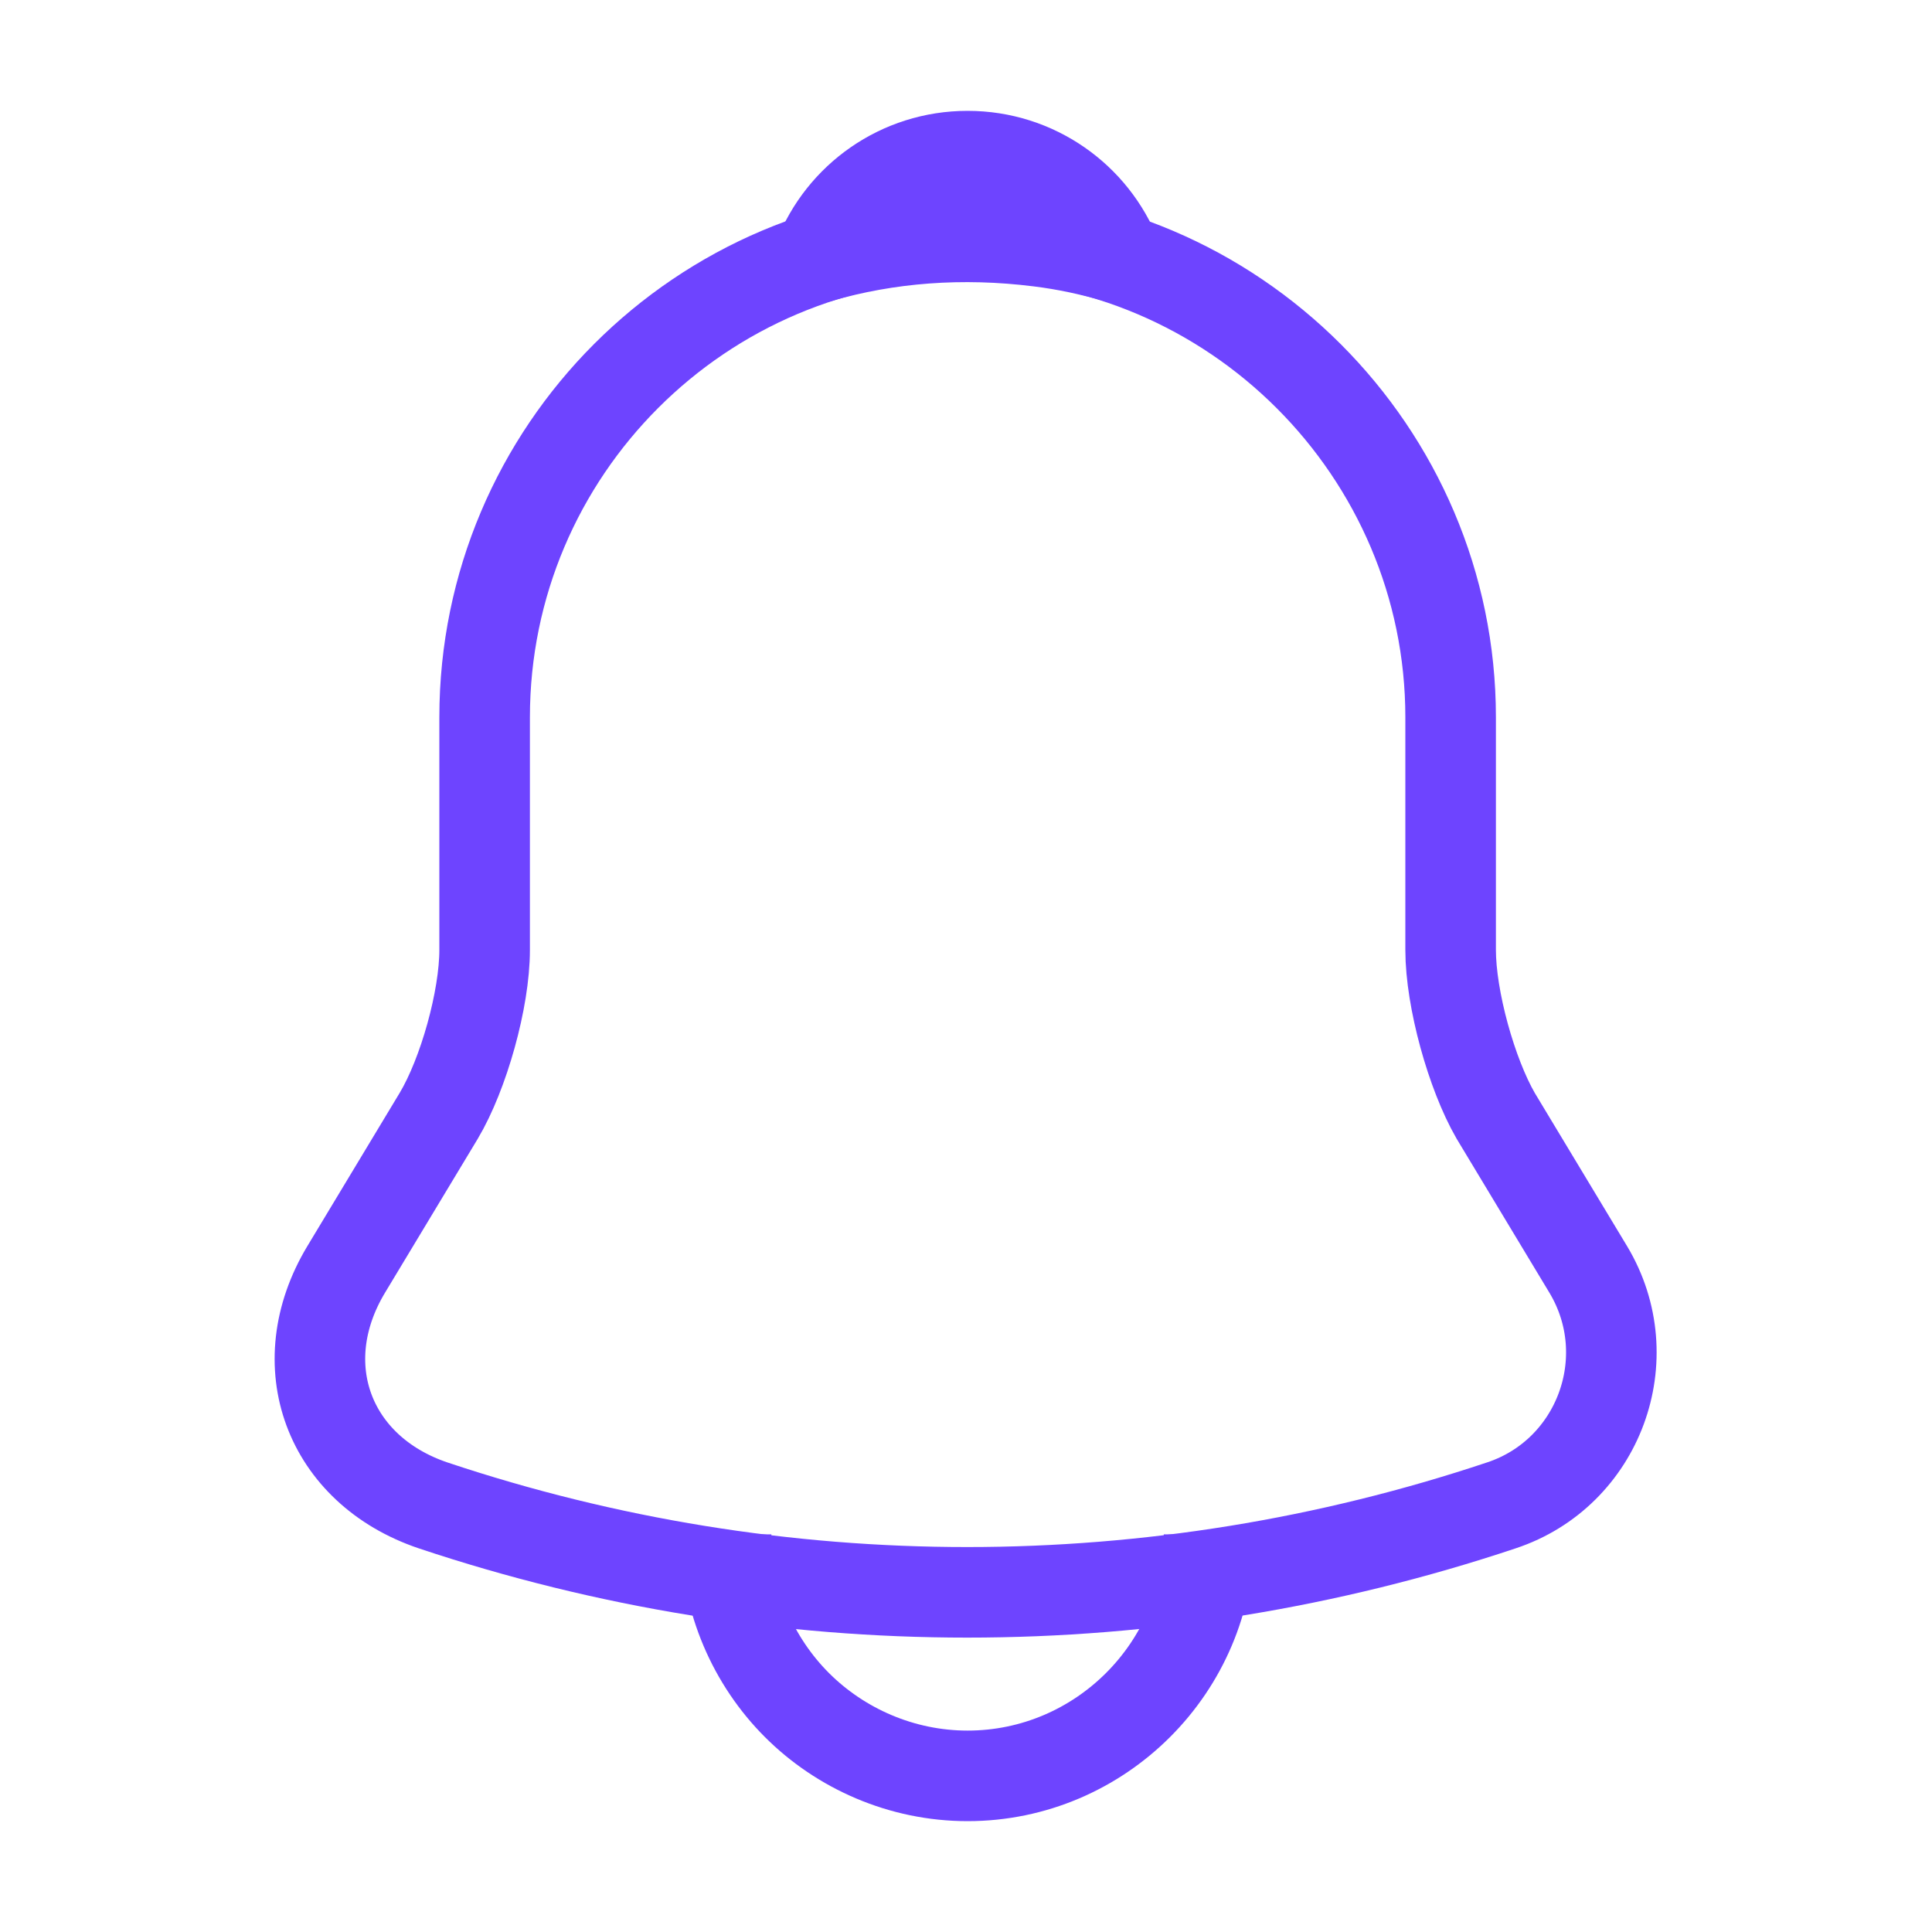 <svg width="32" height="32" viewBox="0 0 32 32" fill="none" xmlns="http://www.w3.org/2000/svg">
<path d="M16.027 3.881C11.614 3.881 8.027 7.468 8.027 11.881V15.734C8.027 16.547 7.68 17.788 7.267 18.481L5.733 21.027C4.787 22.601 5.44 24.348 7.173 24.934C12.92 26.854 19.12 26.854 24.867 24.934C26.48 24.401 27.187 22.494 26.307 21.027L24.773 18.481C24.373 17.788 24.027 16.547 24.027 15.734V11.881C24.027 7.481 20.427 3.881 16.027 3.881Z" stroke="#6E44FF" stroke-width="1.5" stroke-miterlimit="10" stroke-linecap="round"/>
<path d="M18.493 4.266C18.08 4.146 17.653 4.053 17.213 3.999C15.933 3.839 14.706 3.933 13.56 4.266C13.946 3.279 14.906 2.586 16.026 2.586C17.146 2.586 18.106 3.279 18.493 4.266Z" stroke="#6E44FF" stroke-width="1.5" stroke-miterlimit="10" stroke-linecap="round" stroke-linejoin="round"/>
<path d="M20.026 25.414C20.026 27.614 18.226 29.414 16.026 29.414C14.933 29.414 13.92 28.961 13.2 28.241C12.48 27.521 12.026 26.507 12.026 25.414" stroke="#6E44FF" stroke-width="1.5" stroke-miterlimit="10"/>
</svg>
